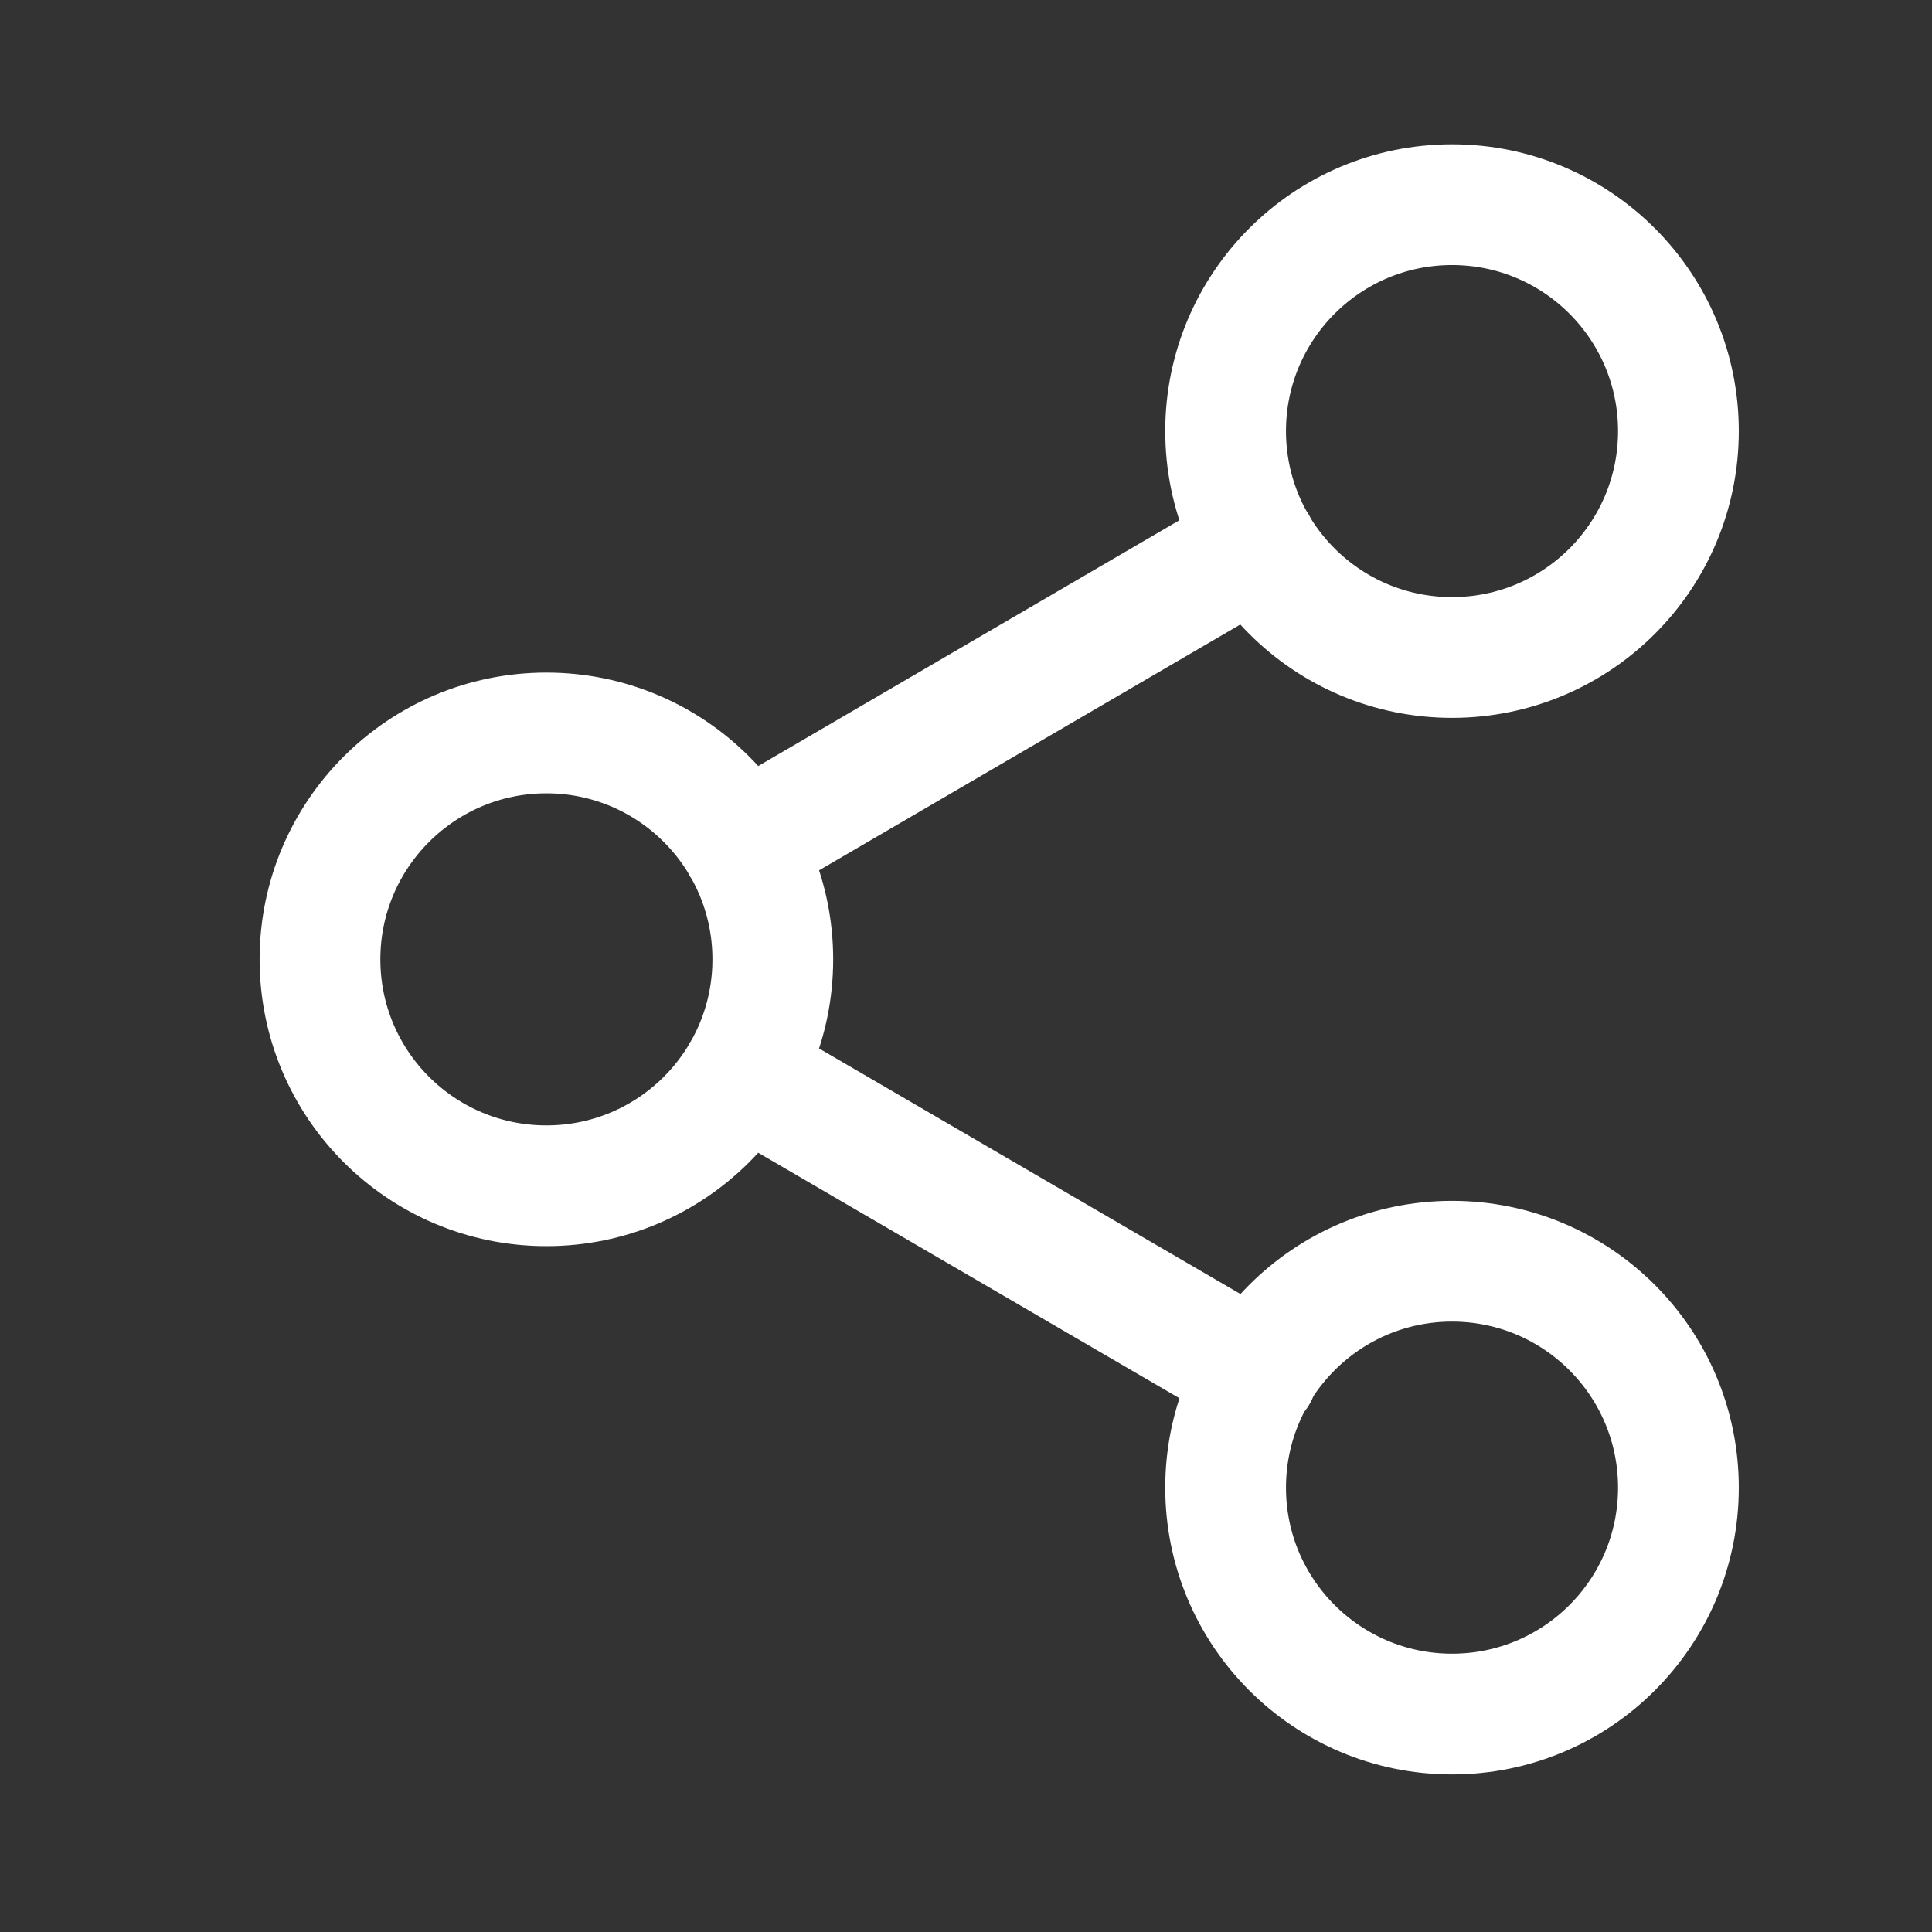 <svg width="16" height="16" viewBox="0 0 16 16" fill="none" xmlns="http://www.w3.org/2000/svg">
<rect x="0" y="0" width="16" height="16" fill="#333333" stroke="none"/>
<g id="share-2">
<path id="Icon" d="M6.144 8.889L10.413 11.377M10.407 4.514L6.144 7.002M13.9 3.57C13.9 4.606 13.061 5.445 12.025 5.445C10.99 5.445 10.15 4.606 10.15 3.57C10.15 2.535 10.99 1.695 12.025 1.695C13.061 1.695 13.9 2.535 13.9 3.57ZM6.4 7.945C6.4 8.981 5.561 9.82 4.525 9.82C3.49 9.82 2.65 8.981 2.65 7.945C2.65 6.91 3.49 6.07 4.525 6.07C5.561 6.07 6.4 6.91 6.4 7.945ZM13.9 12.32C13.9 13.356 13.061 14.195 12.025 14.195C10.99 14.195 10.15 13.356 10.15 12.32C10.15 11.285 10.99 10.445 12.025 10.445C13.061 10.445 13.9 11.285 13.9 12.32Z" stroke="white" stroke-linecap="round" stroke-linejoin="round"/>
</g>
</svg>

